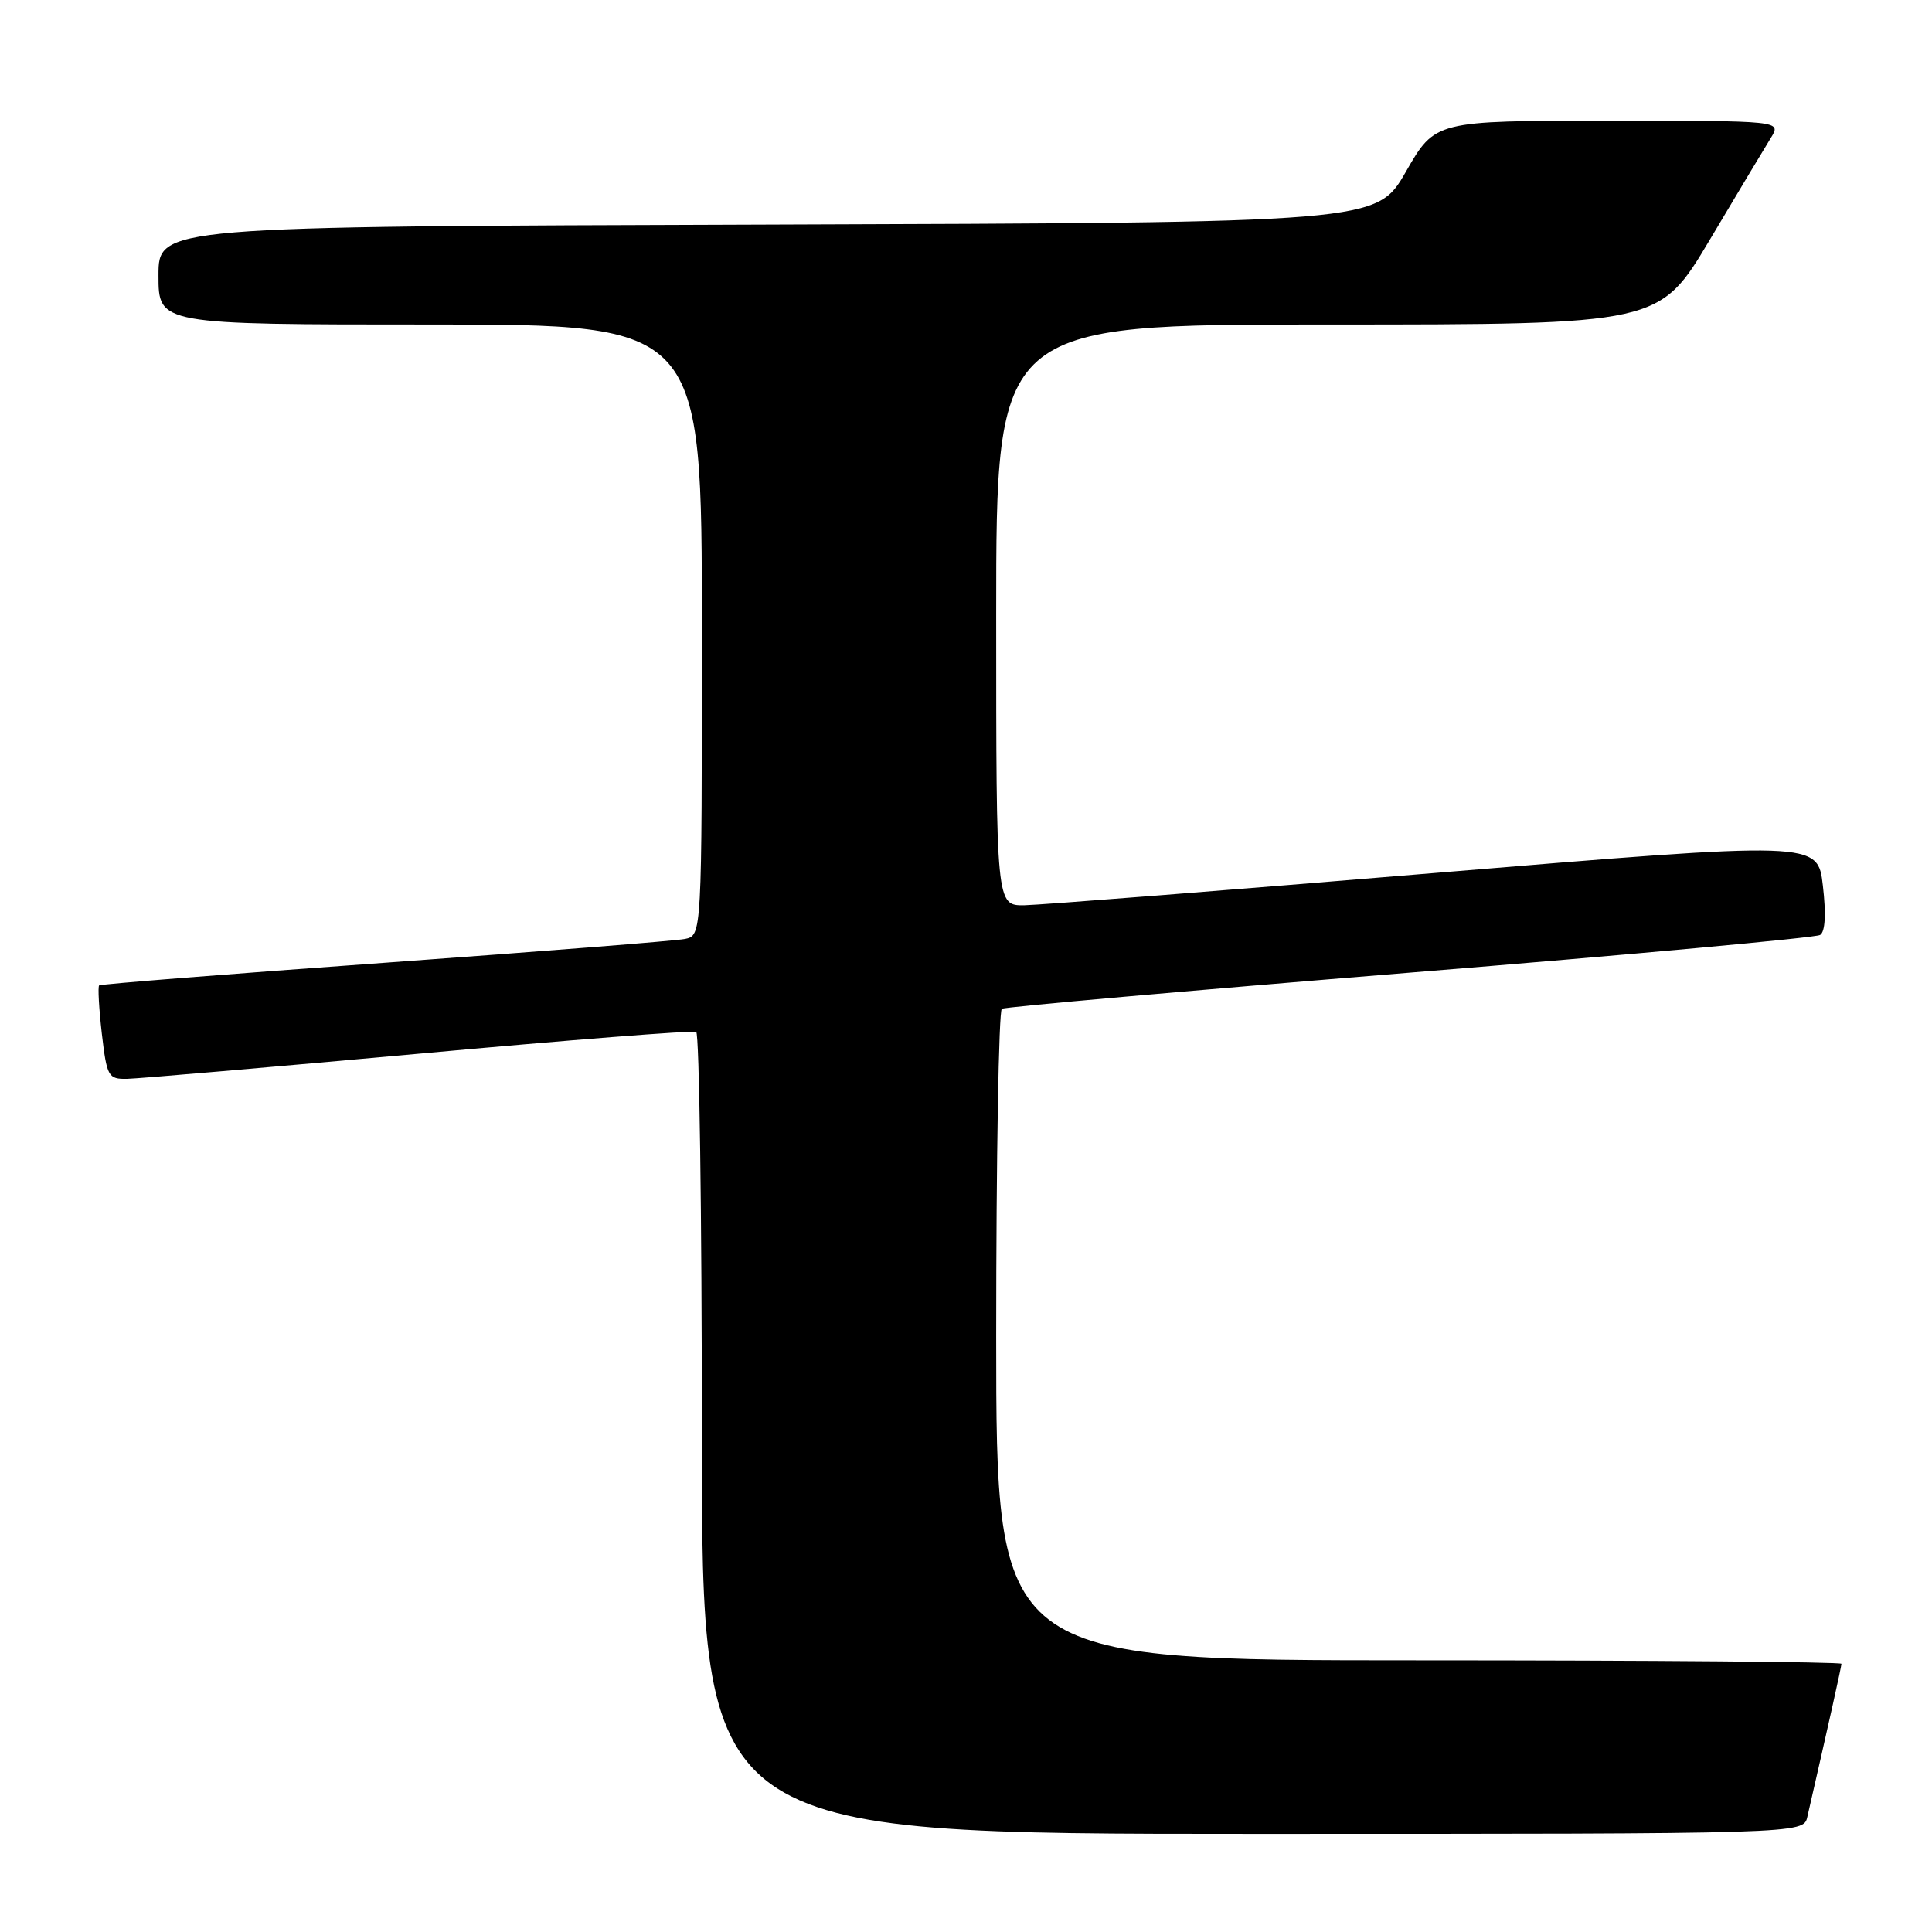<?xml version="1.0" encoding="UTF-8" standalone="no"?>
<!DOCTYPE svg PUBLIC "-//W3C//DTD SVG 1.1//EN" "http://www.w3.org/Graphics/SVG/1.1/DTD/svg11.dtd" >
<svg xmlns="http://www.w3.org/2000/svg" xmlns:xlink="http://www.w3.org/1999/xlink" version="1.1" viewBox="0 0 256 256">
 <g >
 <path fill="currentColor"
d=" M 239.48 240.75 C 242.28 228.54 244.00 220.84 244.00 220.46 C 244.00 220.21 218.80 220.00 188.00 220.00 C 132.00 220.00 132.00 220.00 132.00 177.06 C 132.00 153.44 132.34 133.92 132.75 133.67 C 133.16 133.42 157.49 131.27 186.81 128.88 C 216.13 126.50 240.59 124.25 241.17 123.89 C 241.85 123.48 241.98 121.12 241.54 117.35 C 240.86 111.46 240.86 111.46 190.18 115.67 C 162.31 117.99 137.81 119.91 135.75 119.95 C 132.00 120.00 132.00 120.00 132.00 81.50 C 132.00 43.00 132.00 43.00 175.94 43.00 C 219.87 43.00 219.87 43.00 226.57 31.75 C 230.25 25.56 233.89 19.49 234.66 18.25 C 236.05 16.00 236.05 16.00 213.10 16.00 C 190.16 16.00 190.16 16.00 186.29 22.75 C 182.41 29.50 182.41 29.50 101.70 29.76 C 21.00 30.01 21.00 30.01 21.00 36.51 C 21.00 43.00 21.00 43.00 57.00 43.00 C 93.00 43.00 93.00 43.00 93.00 83.48 C 93.00 123.96 93.00 123.96 90.75 124.42 C 89.51 124.67 71.62 126.08 51.00 127.57 C 30.38 129.05 13.34 130.40 13.14 130.57 C 12.95 130.74 13.11 133.60 13.49 136.94 C 14.16 142.67 14.34 143.00 16.85 142.95 C 18.31 142.92 35.70 141.42 55.50 139.62 C 75.30 137.81 91.84 136.51 92.25 136.73 C 92.66 136.94 93.00 160.94 93.00 190.06 C 93.00 243.00 93.00 243.00 165.98 243.00 C 238.96 243.00 238.96 243.00 239.48 240.75 Z "/>
</g>
</svg>